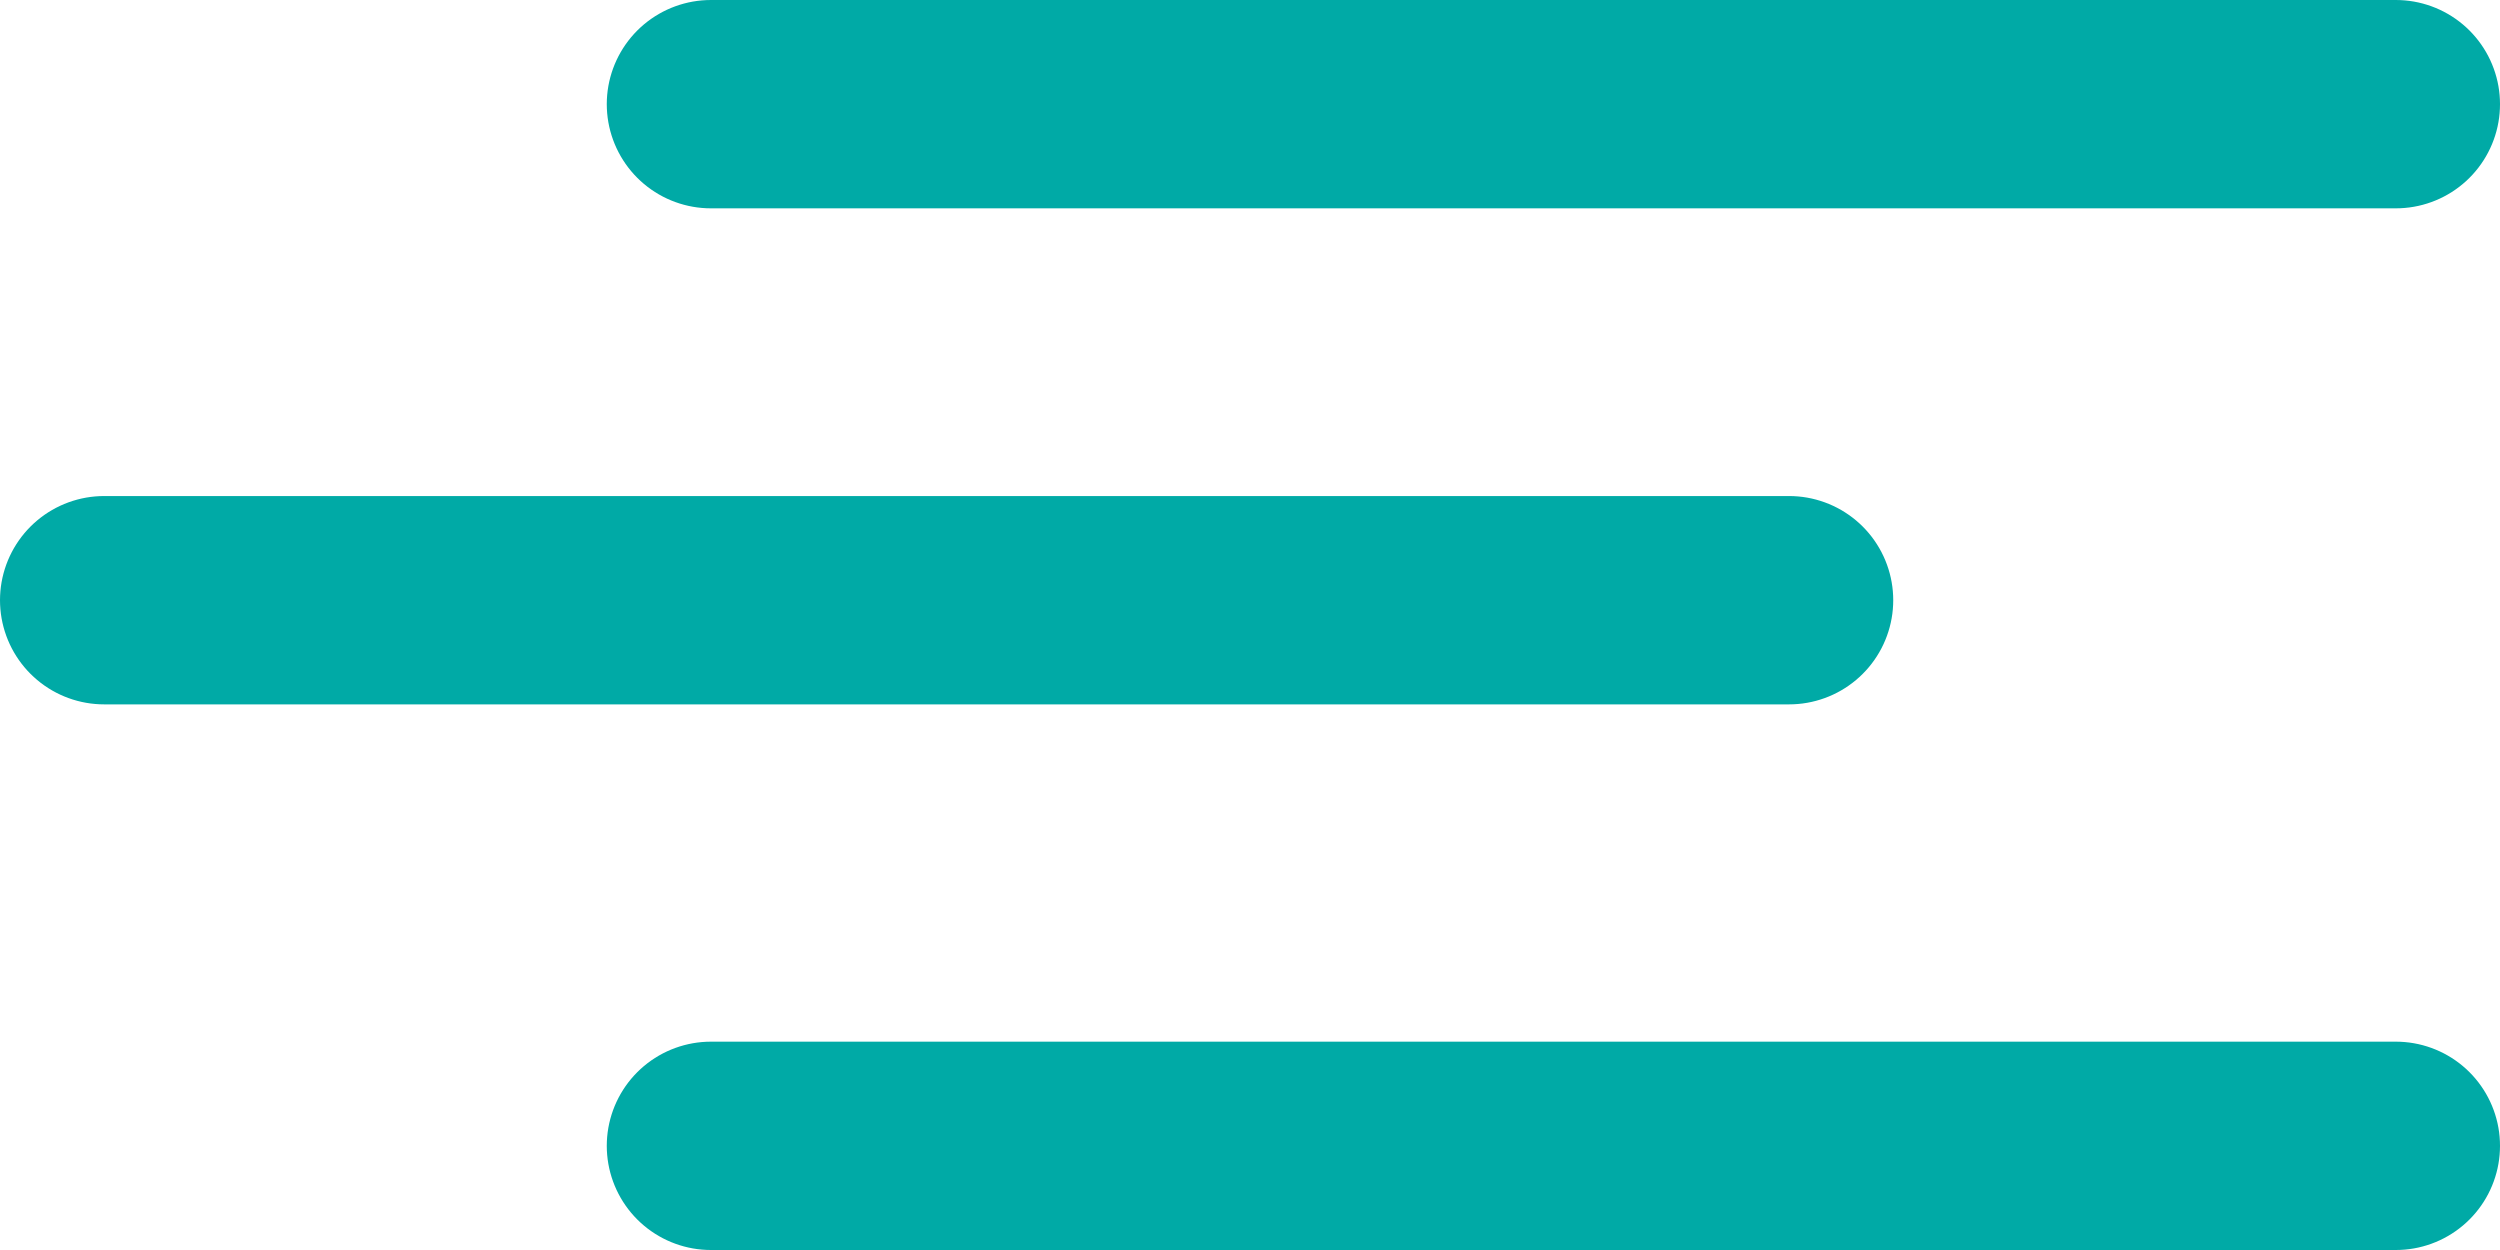 <svg width="24" height="12" viewBox="0 0 24 12" fill="none" xmlns="http://www.w3.org/2000/svg">
<g id="icon / hamburguer">
<line id="Line 1" x1="6.825" y1="1" x2="23" y2="1" stroke="#00AAA6" stroke-width="2" stroke-linecap="round"/>
<line id="Line 3" x1="6.825" y1="11" x2="23" y2="11" stroke="#00AAA6" stroke-width="2" stroke-linecap="round"/>
<line id="Line 2" x1="1" y1="5.762" x2="17.175" y2="5.762" stroke="#00AAA6" stroke-width="2" stroke-linecap="round"/>
</g>
</svg>

